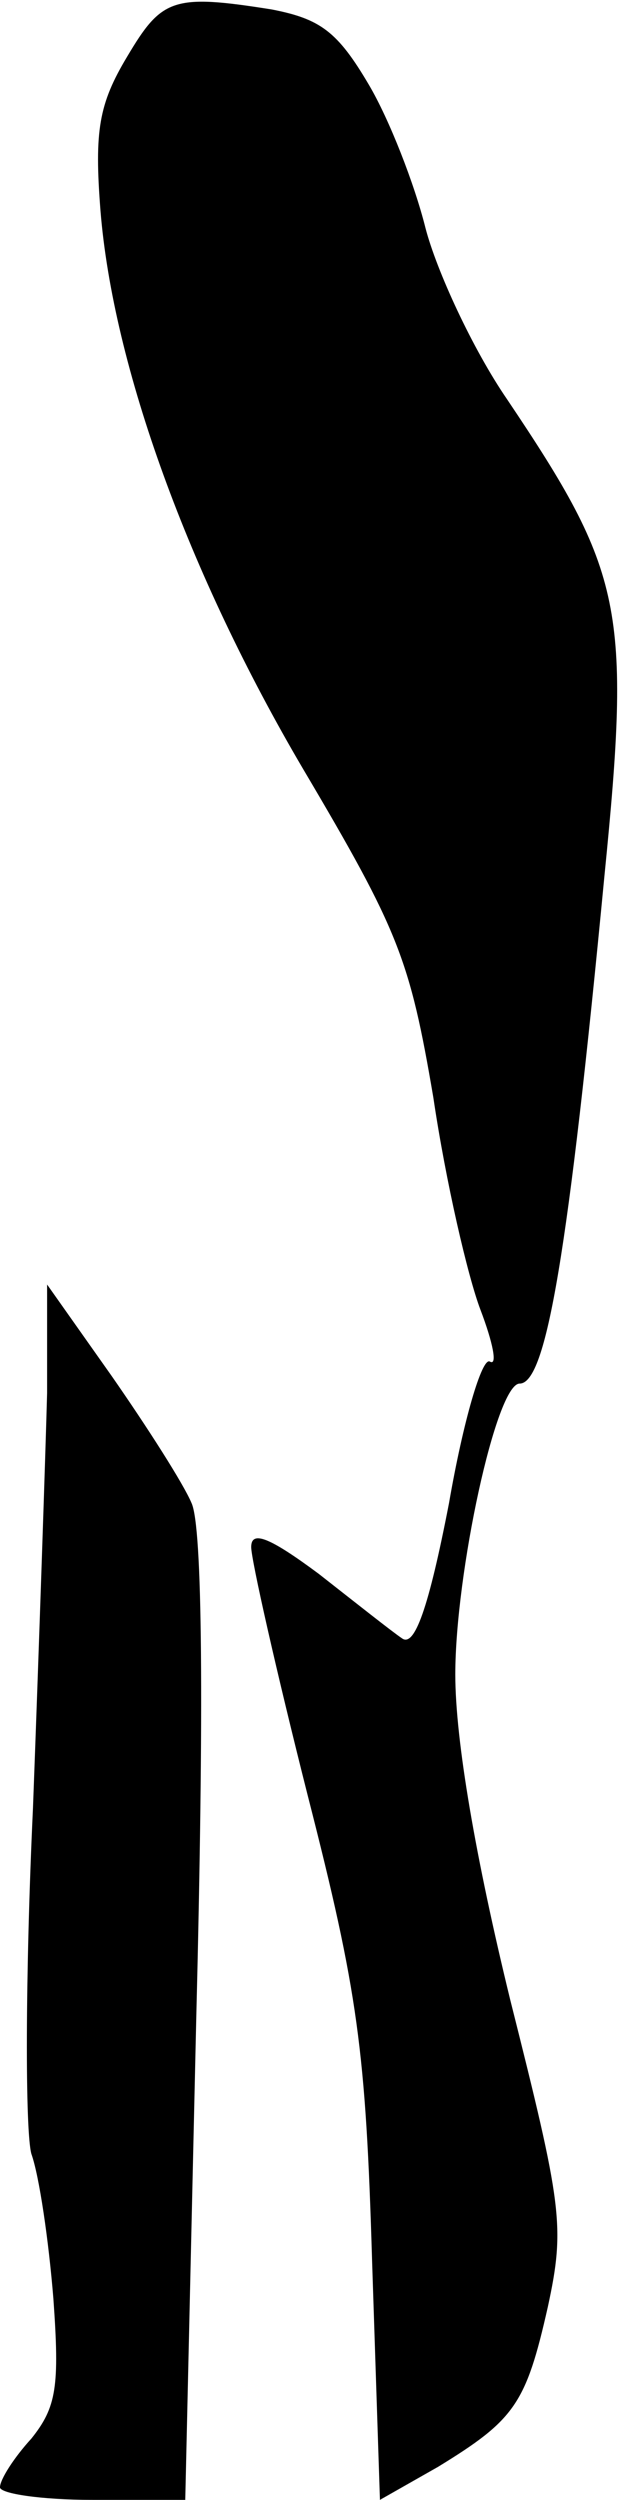 <?xml version="1.0" standalone="no"?>
<!DOCTYPE svg PUBLIC "-//W3C//DTD SVG 20010904//EN"
 "http://www.w3.org/TR/2001/REC-SVG-20010904/DTD/svg10.dtd">
<svg version="1.0" xmlns="http://www.w3.org/2000/svg"
 width="40pt" height="159pt" viewBox="0 0 40 159"
 preserveAspectRatio="xMidYMid meet">
<g transform="translate(0,159) scale(0.1,-0.1)"
fill="#000000" stroke="none">
<path fill="#000000" stroke="none" d="M81 1554 c-18 -30 -21 -47 -17 -98 8
-99 56 -231 129 -355 61 -103 68 -121 83 -209 8 -54 22 -114 30 -135 8 -21 11
-36 6 -33 -5 3 -17 -38 -26 -90 -13 -67 -22 -92 -30 -86 -6 4 -30 23 -53 41
-31 23 -43 28 -43 17 0 -8 16 -79 36 -158 32 -125 37 -162 41 -296 l5 -152 37
21 c49 30 56 40 70 102 11 51 9 64 -24 195 -22 90 -35 165 -35 207 0 64 26
185 41 185 17 0 31 83 54 323 17 170 12 193 -62 303 -22 32 -45 82 -52 109 -7
28 -23 69 -36 91 -20 34 -31 42 -62 48 -63 10 -70 7 -92 -30z"/>
<path fill="#000000" stroke="none" d="M30 704 c-1 -38 -5 -157 -9 -264 -5
-107 -5 -206 -1 -220 5 -14 11 -55 14 -92 4 -56 2 -69 -14 -89 -11 -12 -20
-26 -20 -31 0 -4 26 -8 59 -8 l59 0 7 306 c5 199 4 313 -3 328 -5 12 -28 48
-51 81 l-41 58 0 -69z"/>
</g>
</svg>

